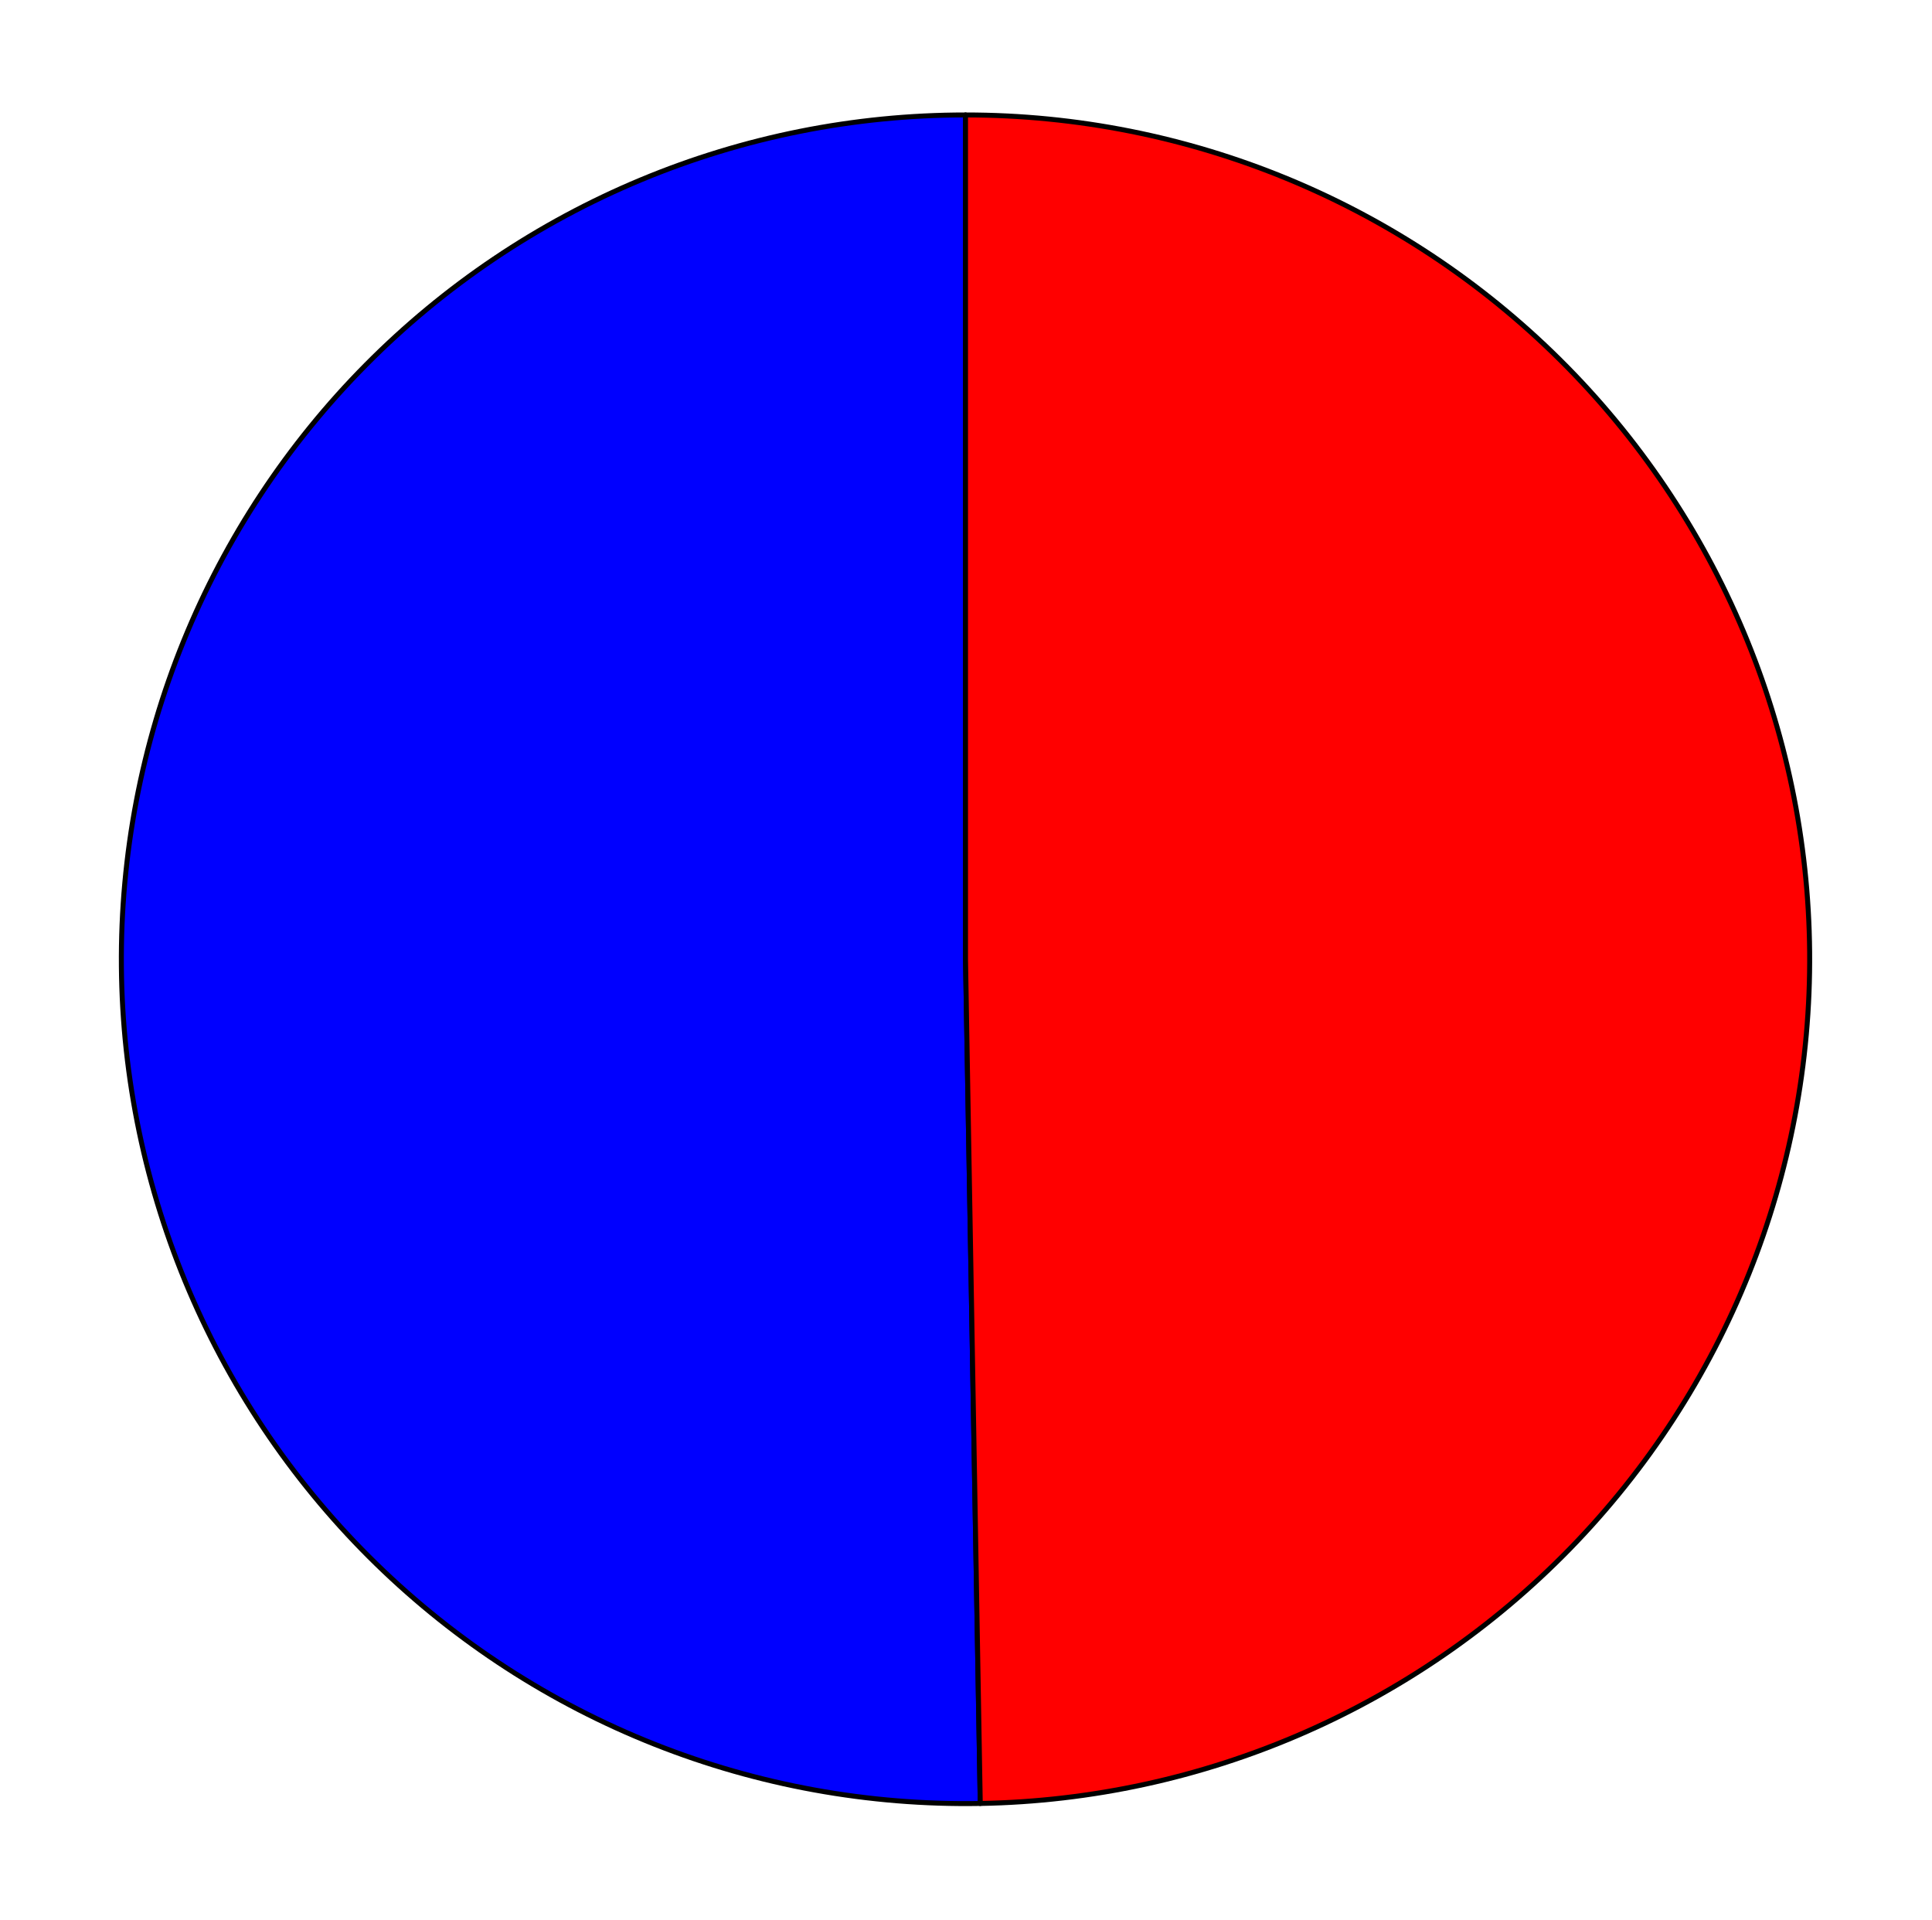 <?xml version="1.0" encoding="utf-8" standalone="no"?>
<!DOCTYPE svg PUBLIC "-//W3C//DTD SVG 1.1//EN"
  "http://www.w3.org/Graphics/SVG/1.1/DTD/svg11.dtd">
<svg xmlns:xlink="http://www.w3.org/1999/xlink" width="387.995pt" height="385.585pt" viewBox="0 0 387.995 385.585" xmlns="http://www.w3.org/2000/svg" version="1.1">
 <defs>
  <style type="text/css">*{stroke-linejoin: round; stroke-linecap: butt}</style>
 </defs>
 <g id="figure_1">
  <g id="patch_1">
   <path d="M 0 385.585 
L 387.995 385.585 
L 387.995 0 
L 0 0 
L 0 385.585 
z
" style="fill: none"/>
  </g>
  <g id="axes_1">
   <g id="patch_2">
    <path d="M 193.9 23.08 
C 171.513 23.08 149.346 27.515 128.682 36.127 
C 108.018 44.739 89.263 57.36 73.502 73.259 
C 57.741 89.158 45.285 108.023 36.854 128.762 
C 28.422 149.5 24.182 171.705 24.377 194.091 
C 24.573 216.477 29.201 238.605 37.993 259.193 
C 46.786 279.781 59.57 298.425 75.606 314.046 
C 91.643 329.667 110.615 341.958 131.427 350.208 
C 152.238 358.458 174.479 362.504 196.863 362.113 
L 193.9 192.61 
L 193.9 23.08 
z
" style="fill: #0000ff; stroke: #000000; stroke-linejoin: miter"/>
   </g>
   <g id="patch_3">
    <path d="M 196.863 362.113 
C 241.545 361.332 284.154 342.914 315.336 310.903 
C 346.519 278.892 363.813 235.815 363.423 191.128 
C 363.032 146.441 344.988 103.673 313.25 72.212 
C 281.513 40.75 238.589 23.08 193.9 23.08 
L 193.9 192.61 
L 196.863 362.113 
z
" style="fill: #ff0000; stroke: #000000; stroke-linejoin: miter"/>
   </g>
   <g id="matplotlib.axis_1"/>
   <g id="matplotlib.axis_2"/>
  </g>
 </g>
</svg>
